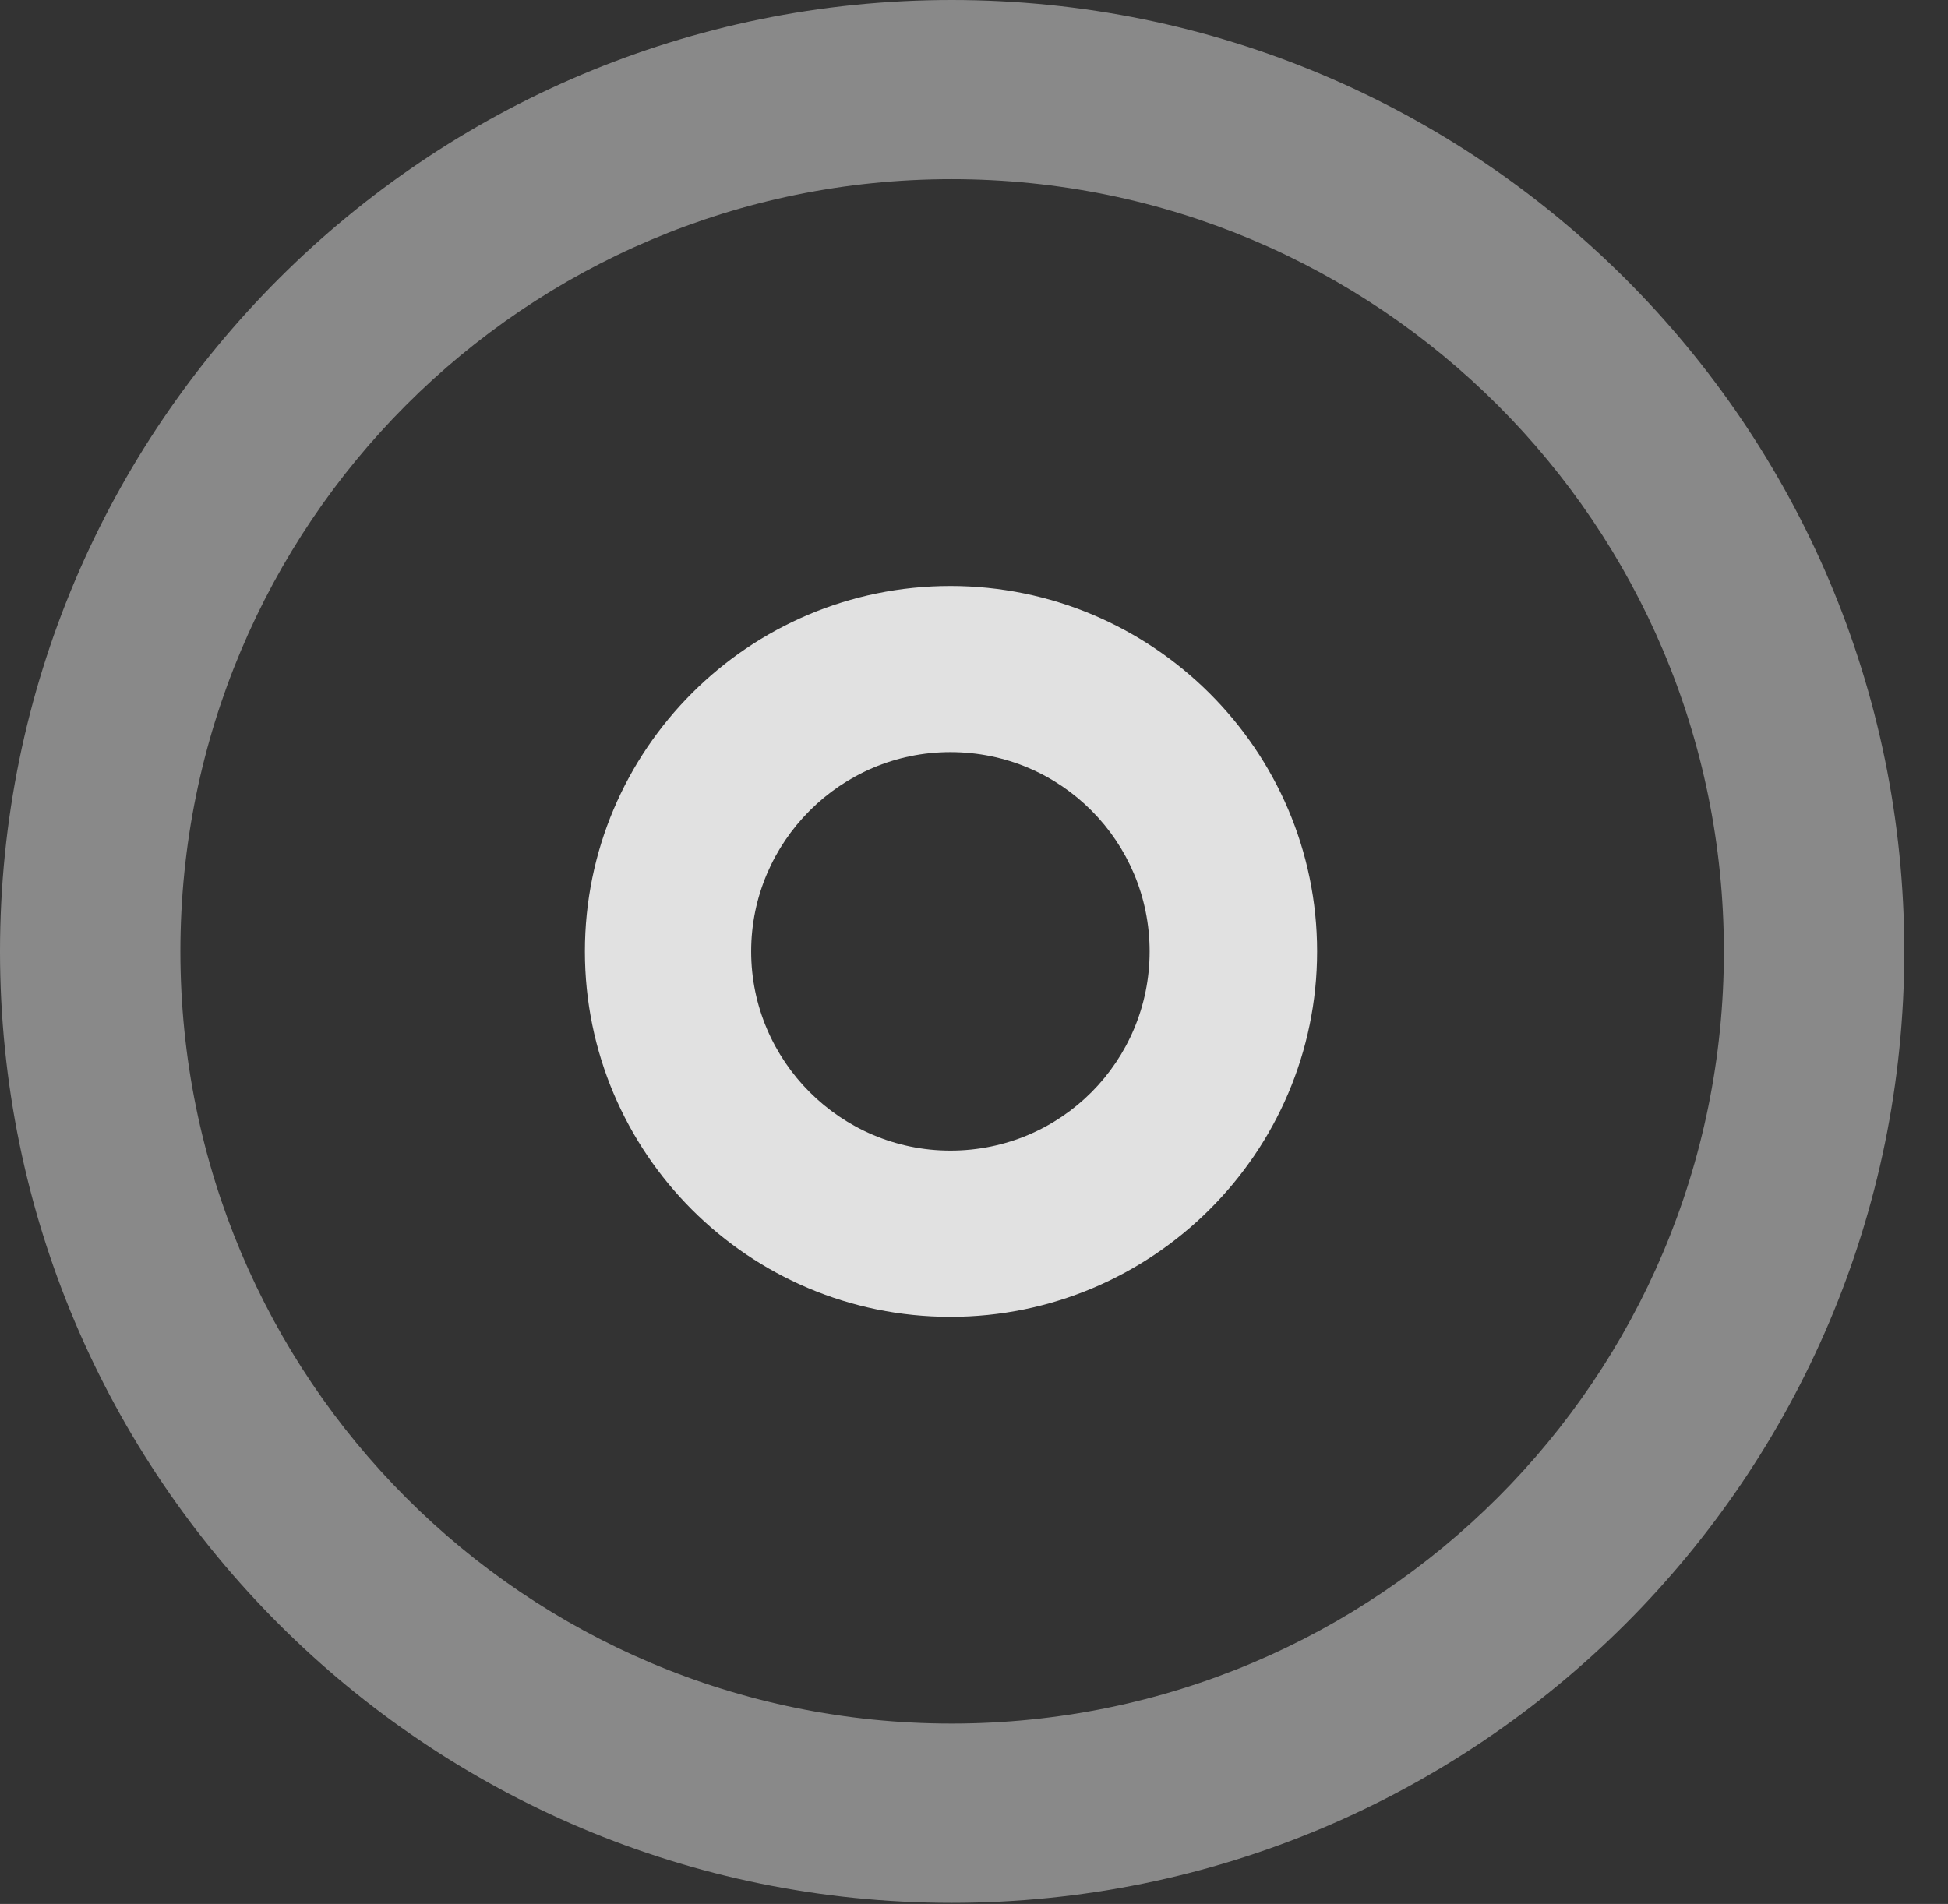 <?xml version="1.0" encoding="UTF-8"?>
<!--Generator: Apple Native CoreSVG 341-->
<!DOCTYPE svg
PUBLIC "-//W3C//DTD SVG 1.1//EN"
       "http://www.w3.org/Graphics/SVG/1.1/DTD/svg11.dtd">
<svg version="1.1" xmlns="http://www.w3.org/2000/svg" xmlns:xlink="http://www.w3.org/1999/xlink" viewBox="0 0 16.133 15.771">
 <rect x="0" y="0" width="16.133" height="15.771" fill="#333333" stroke="none"/>
 <g>
  <rect height="15.771" opacity="0" width="16.133" x="0" y="0"/>
  <path d="M7.881 15.762C12.236 15.762 15.771 12.236 15.771 7.881C15.771 3.525 12.236 0 7.881 0C3.535 0 0 3.525 0 7.881C0 12.236 3.535 15.762 7.881 15.762ZM7.881 14.277C4.346 14.277 1.494 11.416 1.494 7.881C1.494 4.346 4.346 1.484 7.881 1.484C11.416 1.484 14.277 4.346 14.277 7.881C14.277 11.416 11.416 14.277 7.881 14.277Z" fill="white" fill-opacity="0.425"/>
  <path d="M7.871 10.908C9.541 10.908 10.908 9.551 10.908 7.881C10.908 6.211 9.541 4.854 7.871 4.854C6.201 4.854 4.844 6.211 4.844 7.881C4.844 9.551 6.201 10.908 7.871 10.908ZM7.871 9.531C6.963 9.531 6.221 8.789 6.221 7.881C6.221 6.973 6.963 6.23 7.871 6.23C8.789 6.23 9.521 6.973 9.521 7.881C9.521 8.789 8.789 9.531 7.871 9.531Z" fill="white" fill-opacity="0.85"/>
 </g>
</svg>
